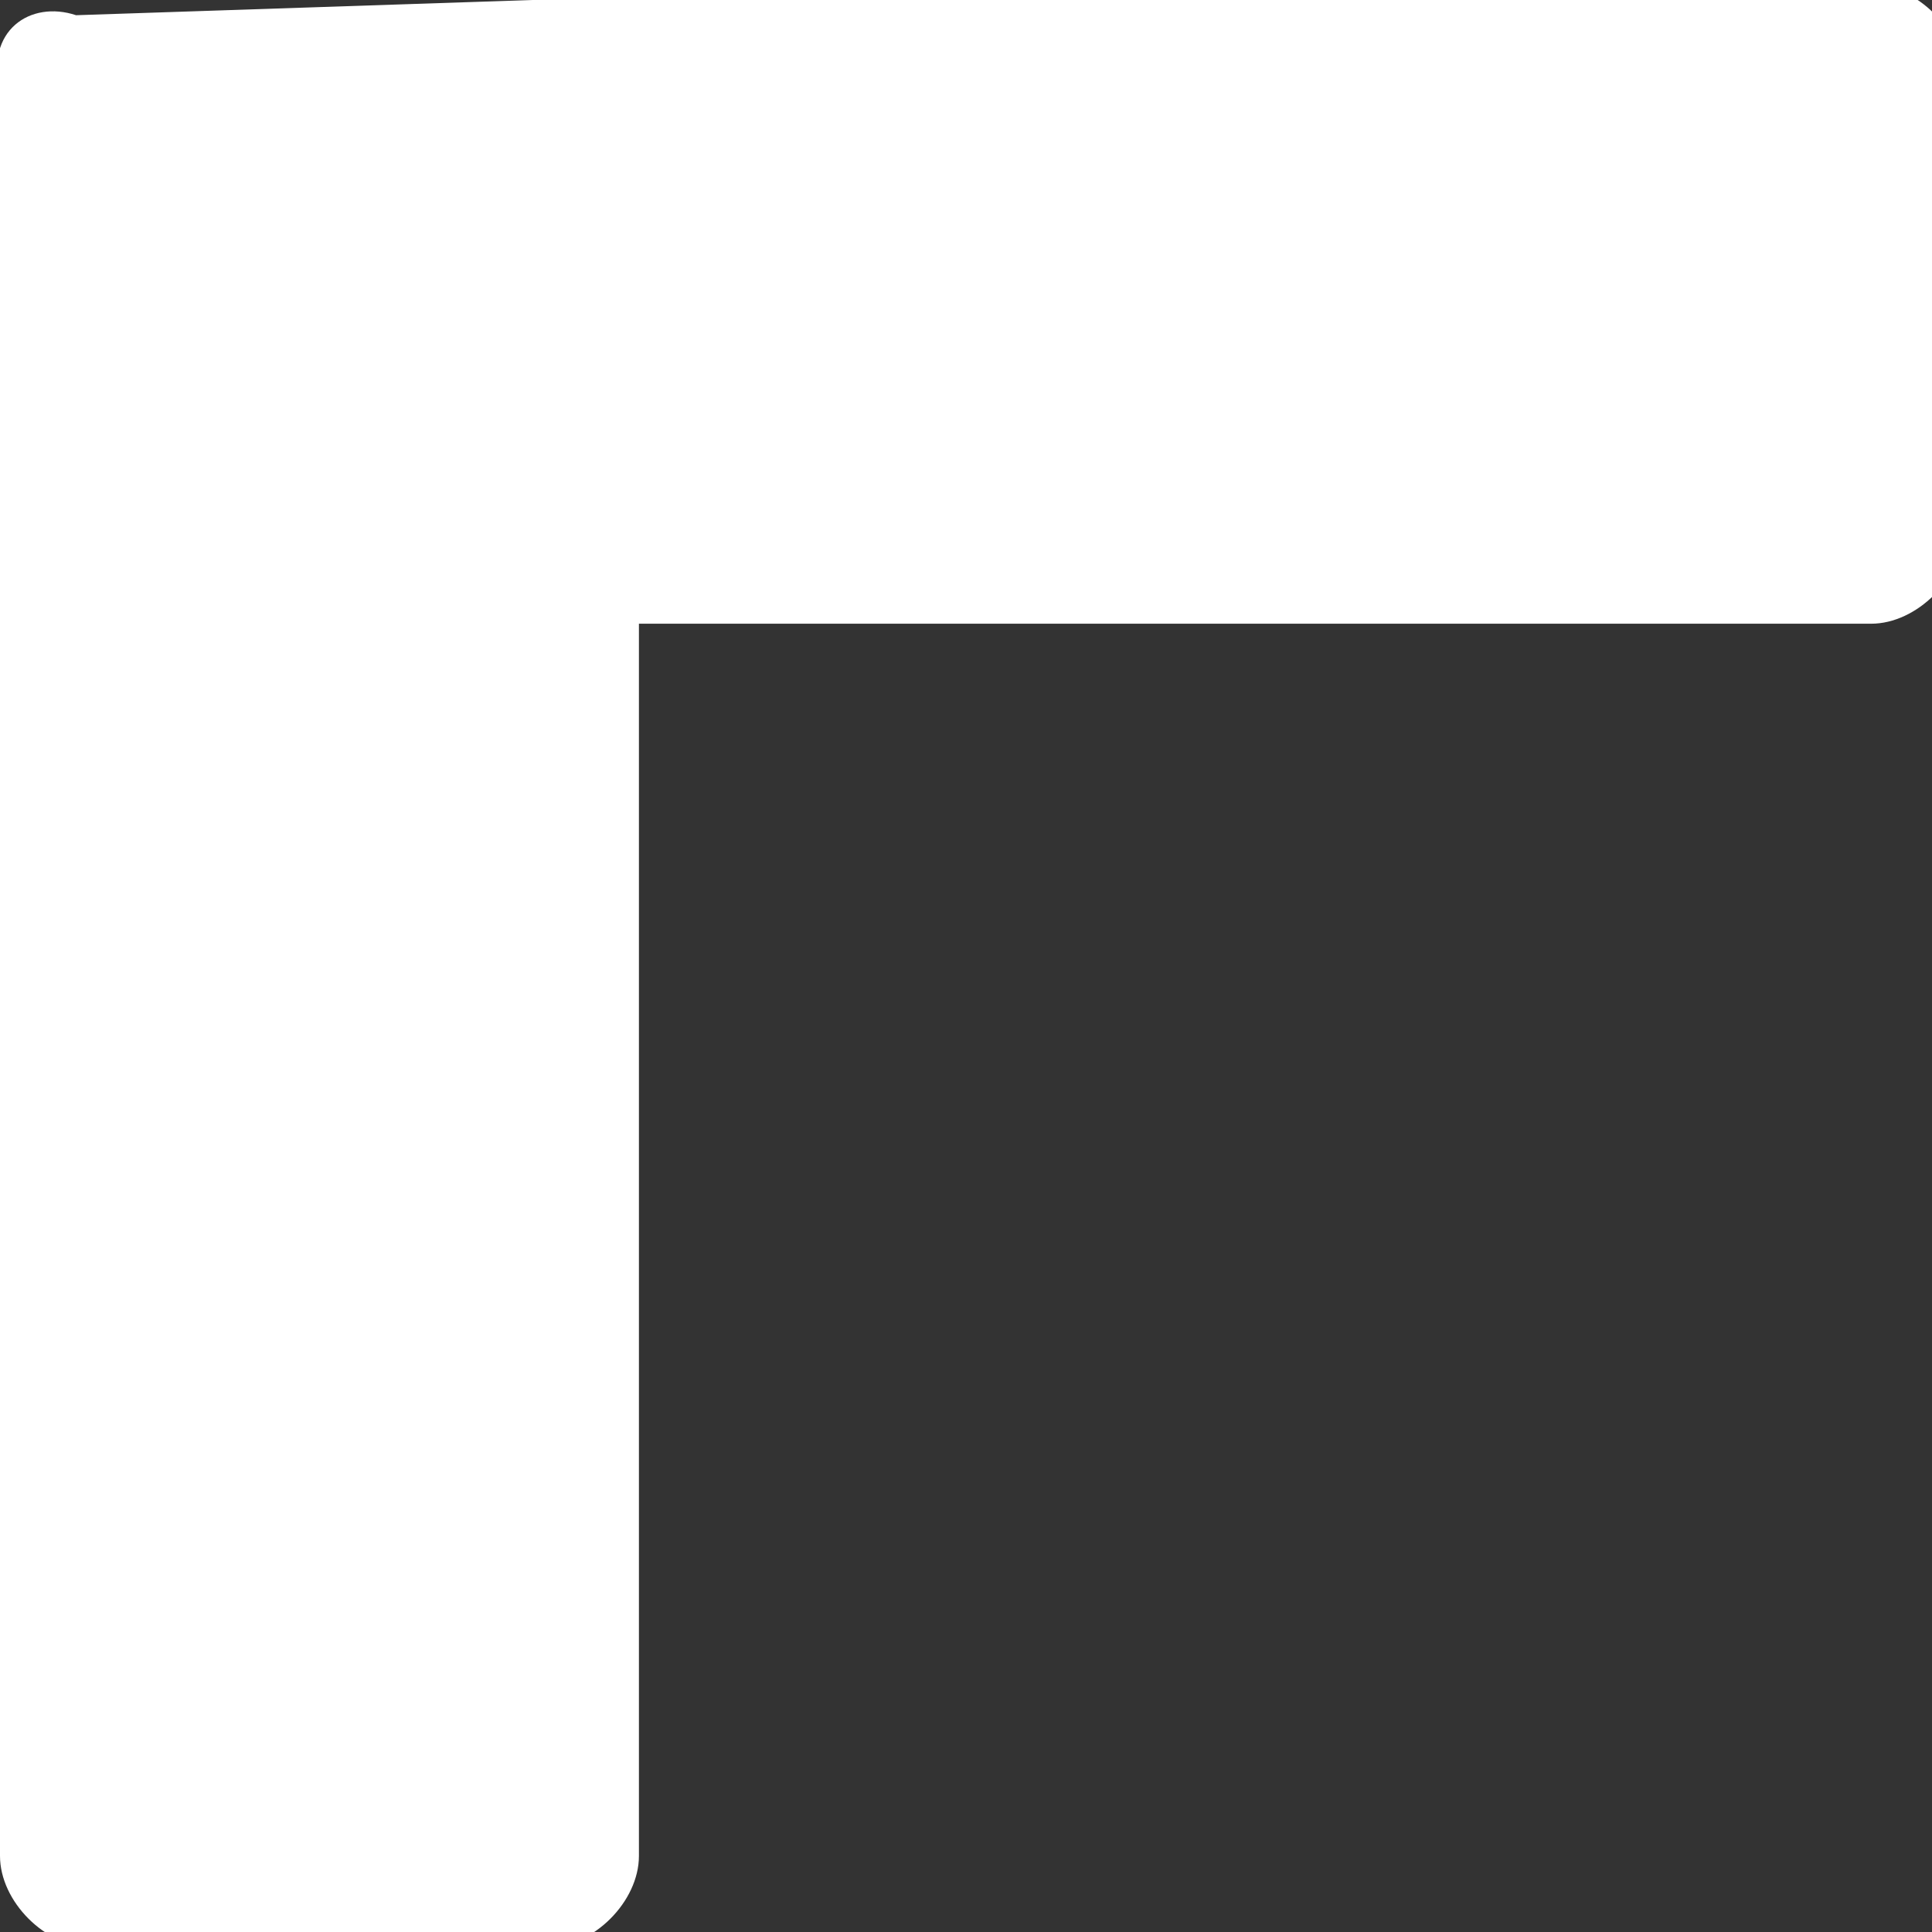 <svg version="1.1" id="Layer_1" xmlns="http://www.w3.org/2000/svg" xmlns:xlink="http://www.w3.org/1999/xlink" x="0px" y="0px" viewBox="0 0 12.7 12.7" enable-background="new 0 0 12.7 12.7" xml:space="preserve">
<rect x="0" y="0" width="12.7" height="12.7" fill="#333333" stroke="none"/>
<path fill="#fff" d="M0,0.6l0,3l0,8.6c0,0.3,0.3,0.6,0.6,0.6h3c0.3,0,0.6-0.3,0.6-0.6l0-8.1h8.1c0.3,0,0.6-0.3,0.6-0.6v-3
	c0-0.3-0.3-0.6-0.6-0.6L3.5,0l-3,0.1C0.2,0-0.1,0.2,0,0.6z"/>
</svg>